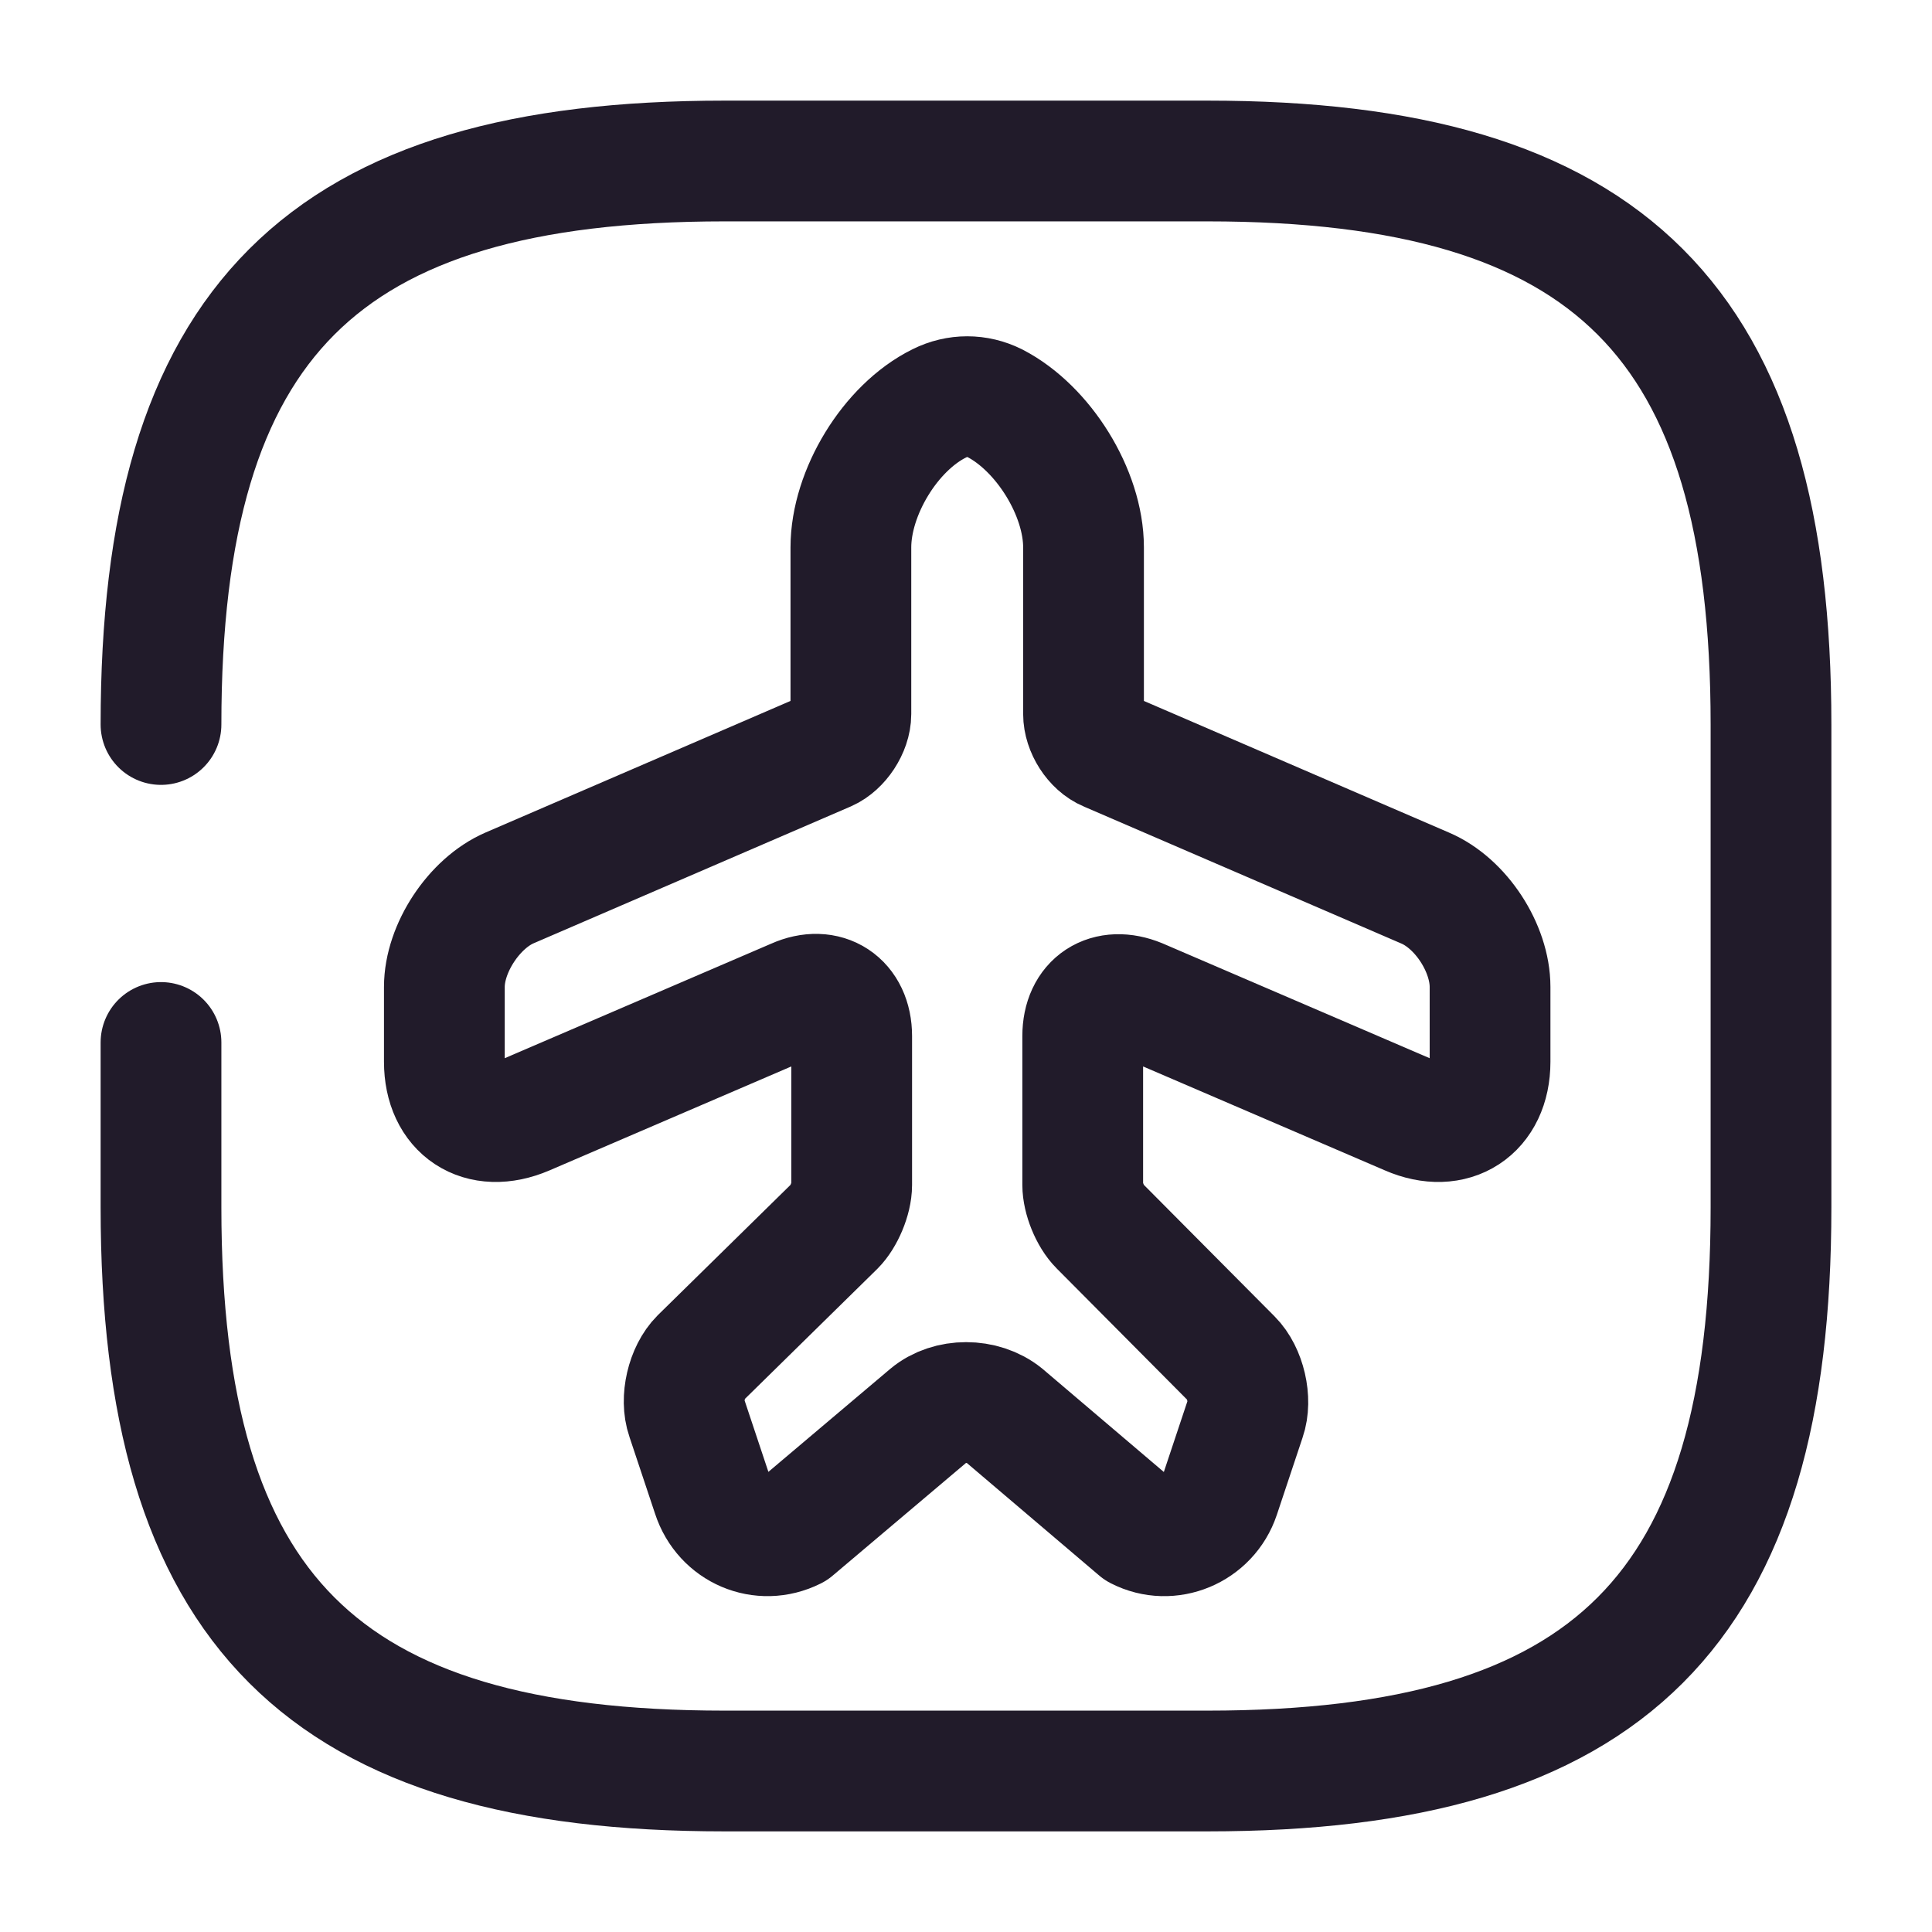 <svg width="24" height="24" viewBox="0 0 24 24" fill="none" xmlns="http://www.w3.org/2000/svg">
<path d="M9.86 19L11.54 17.58C11.79 17.37 12.21 17.37 12.47 17.58L14.14 19C14.53 19.2 15.01 19 15.15 18.58L15.47 17.62C15.55 17.39 15.47 17.05 15.3 16.88L13.66 15.23C13.54 15.11 13.45 14.88 13.45 14.72V12.87C13.45 12.45 13.76 12.25 14.15 12.41L17.5 13.85C18.05 14.09 18.51 13.79 18.51 13.19V12.26C18.51 11.78 18.15 11.22 17.7 11.03L13.76 9.33C13.59 9.26 13.46 9.05 13.46 8.87V6.8C13.46 6.12 12.96 5.32 12.36 5.01C12.14 4.9 11.89 4.9 11.67 5.01C11.06 5.31 10.57 6.12 10.57 6.8V8.87C10.57 9.05 10.43 9.26 10.27 9.33L6.33 11.03C5.89 11.22 5.52 11.78 5.52 12.26V13.19C5.52 13.79 5.97 14.09 6.53 13.85L9.88 12.41C10.26 12.24 10.58 12.45 10.58 12.87V14.72C10.58 14.89 10.48 15.12 10.37 15.23L8.7 16.87C8.53 17.04 8.45 17.38 8.53 17.61L8.85 18.57C8.99 19 9.46 19.2 9.86 19Z" stroke="#211B2A" stroke-width="1.5" stroke-linecap="round" stroke-linejoin="round"/>
<path d="M2 12.95V15C2 20 4 22 9 22H15C20 22 22 20 22 15V9C22 4 20 2 15 2H9C4 2 2 4 2 9" stroke="#211B2A" stroke-width="1.5" stroke-linecap="round" stroke-linejoin="round"/>
</svg>
